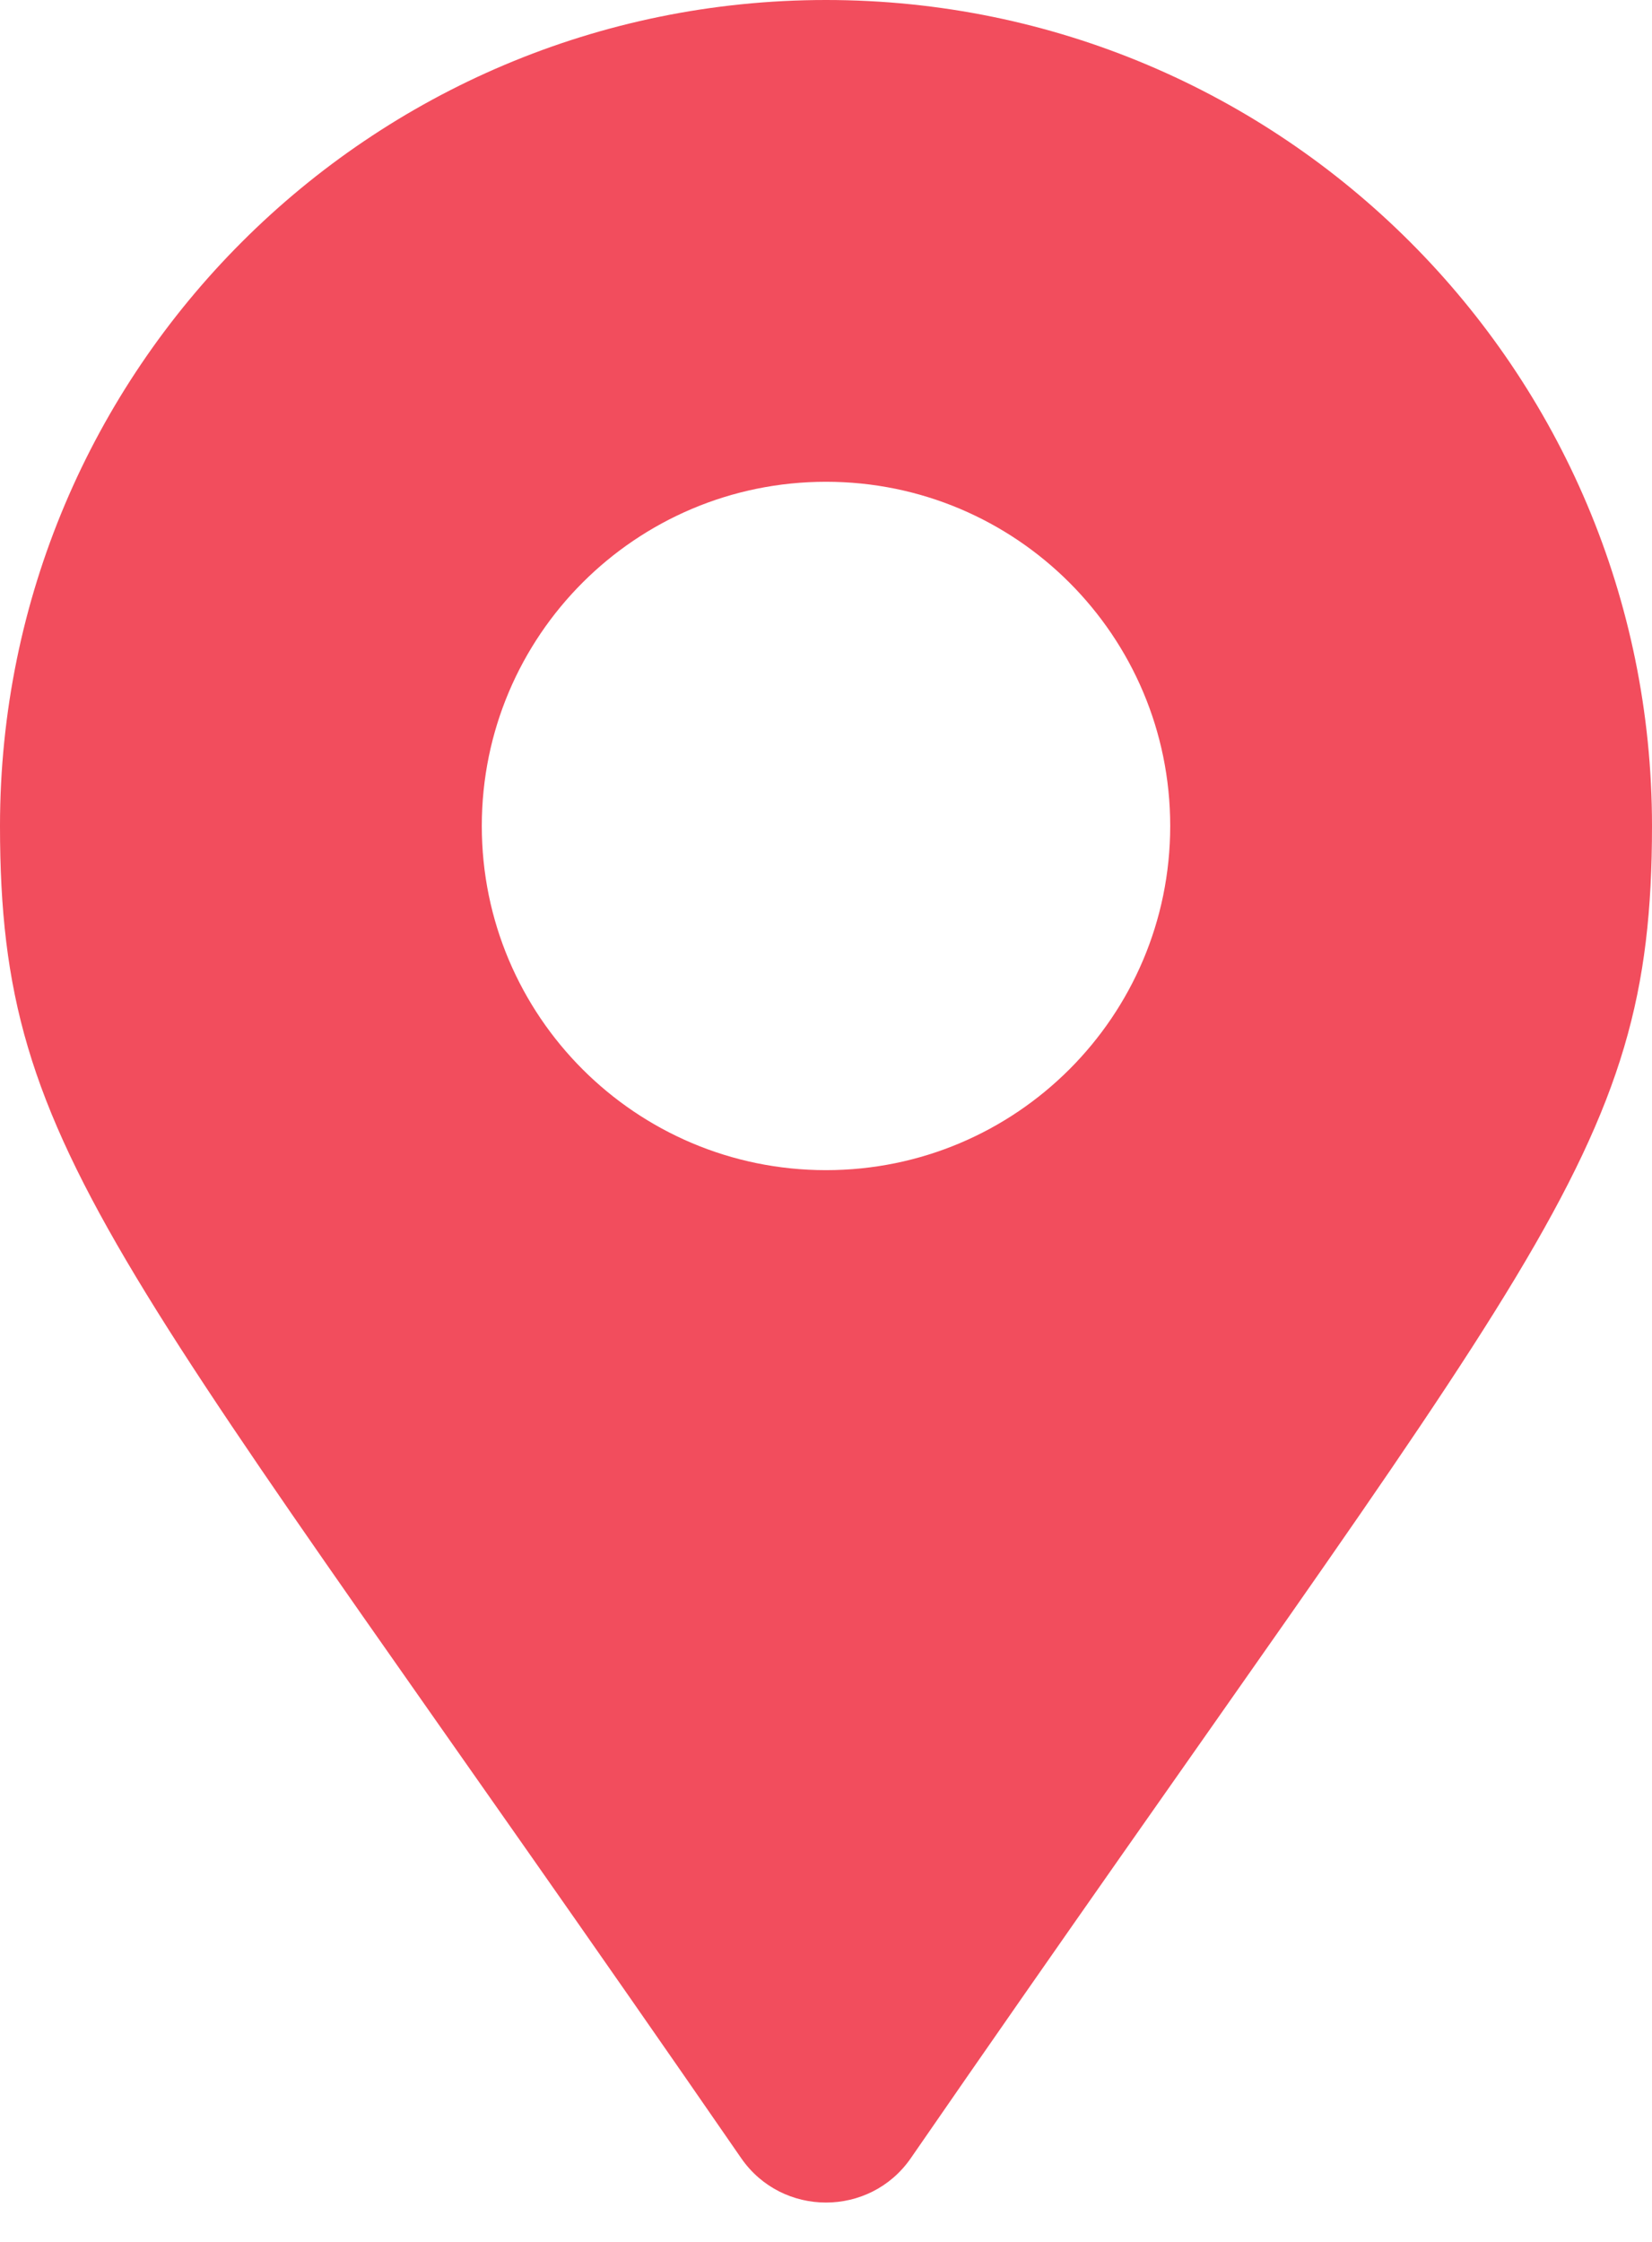 <svg width="14" height="19" viewBox="0 0 14 19" fill="none" xmlns="http://www.w3.org/2000/svg">
<path d="M6.281 18.29C0.983 10.611 0 9.822 0 7C0 3.134 3.134 0 7 0C10.866 0 14 3.134 14 7C14 9.822 13.017 10.611 7.719 18.29C7.372 18.792 6.628 18.792 6.281 18.29ZM7 9.917C8.611 9.917 9.917 8.611 9.917 7C9.917 5.389 8.611 4.083 7 4.083C5.389 4.083 4.083 5.389 4.083 7C4.083 8.611 5.389 9.917 7 9.917Z" fill="#F24D5D"/>
</svg>
